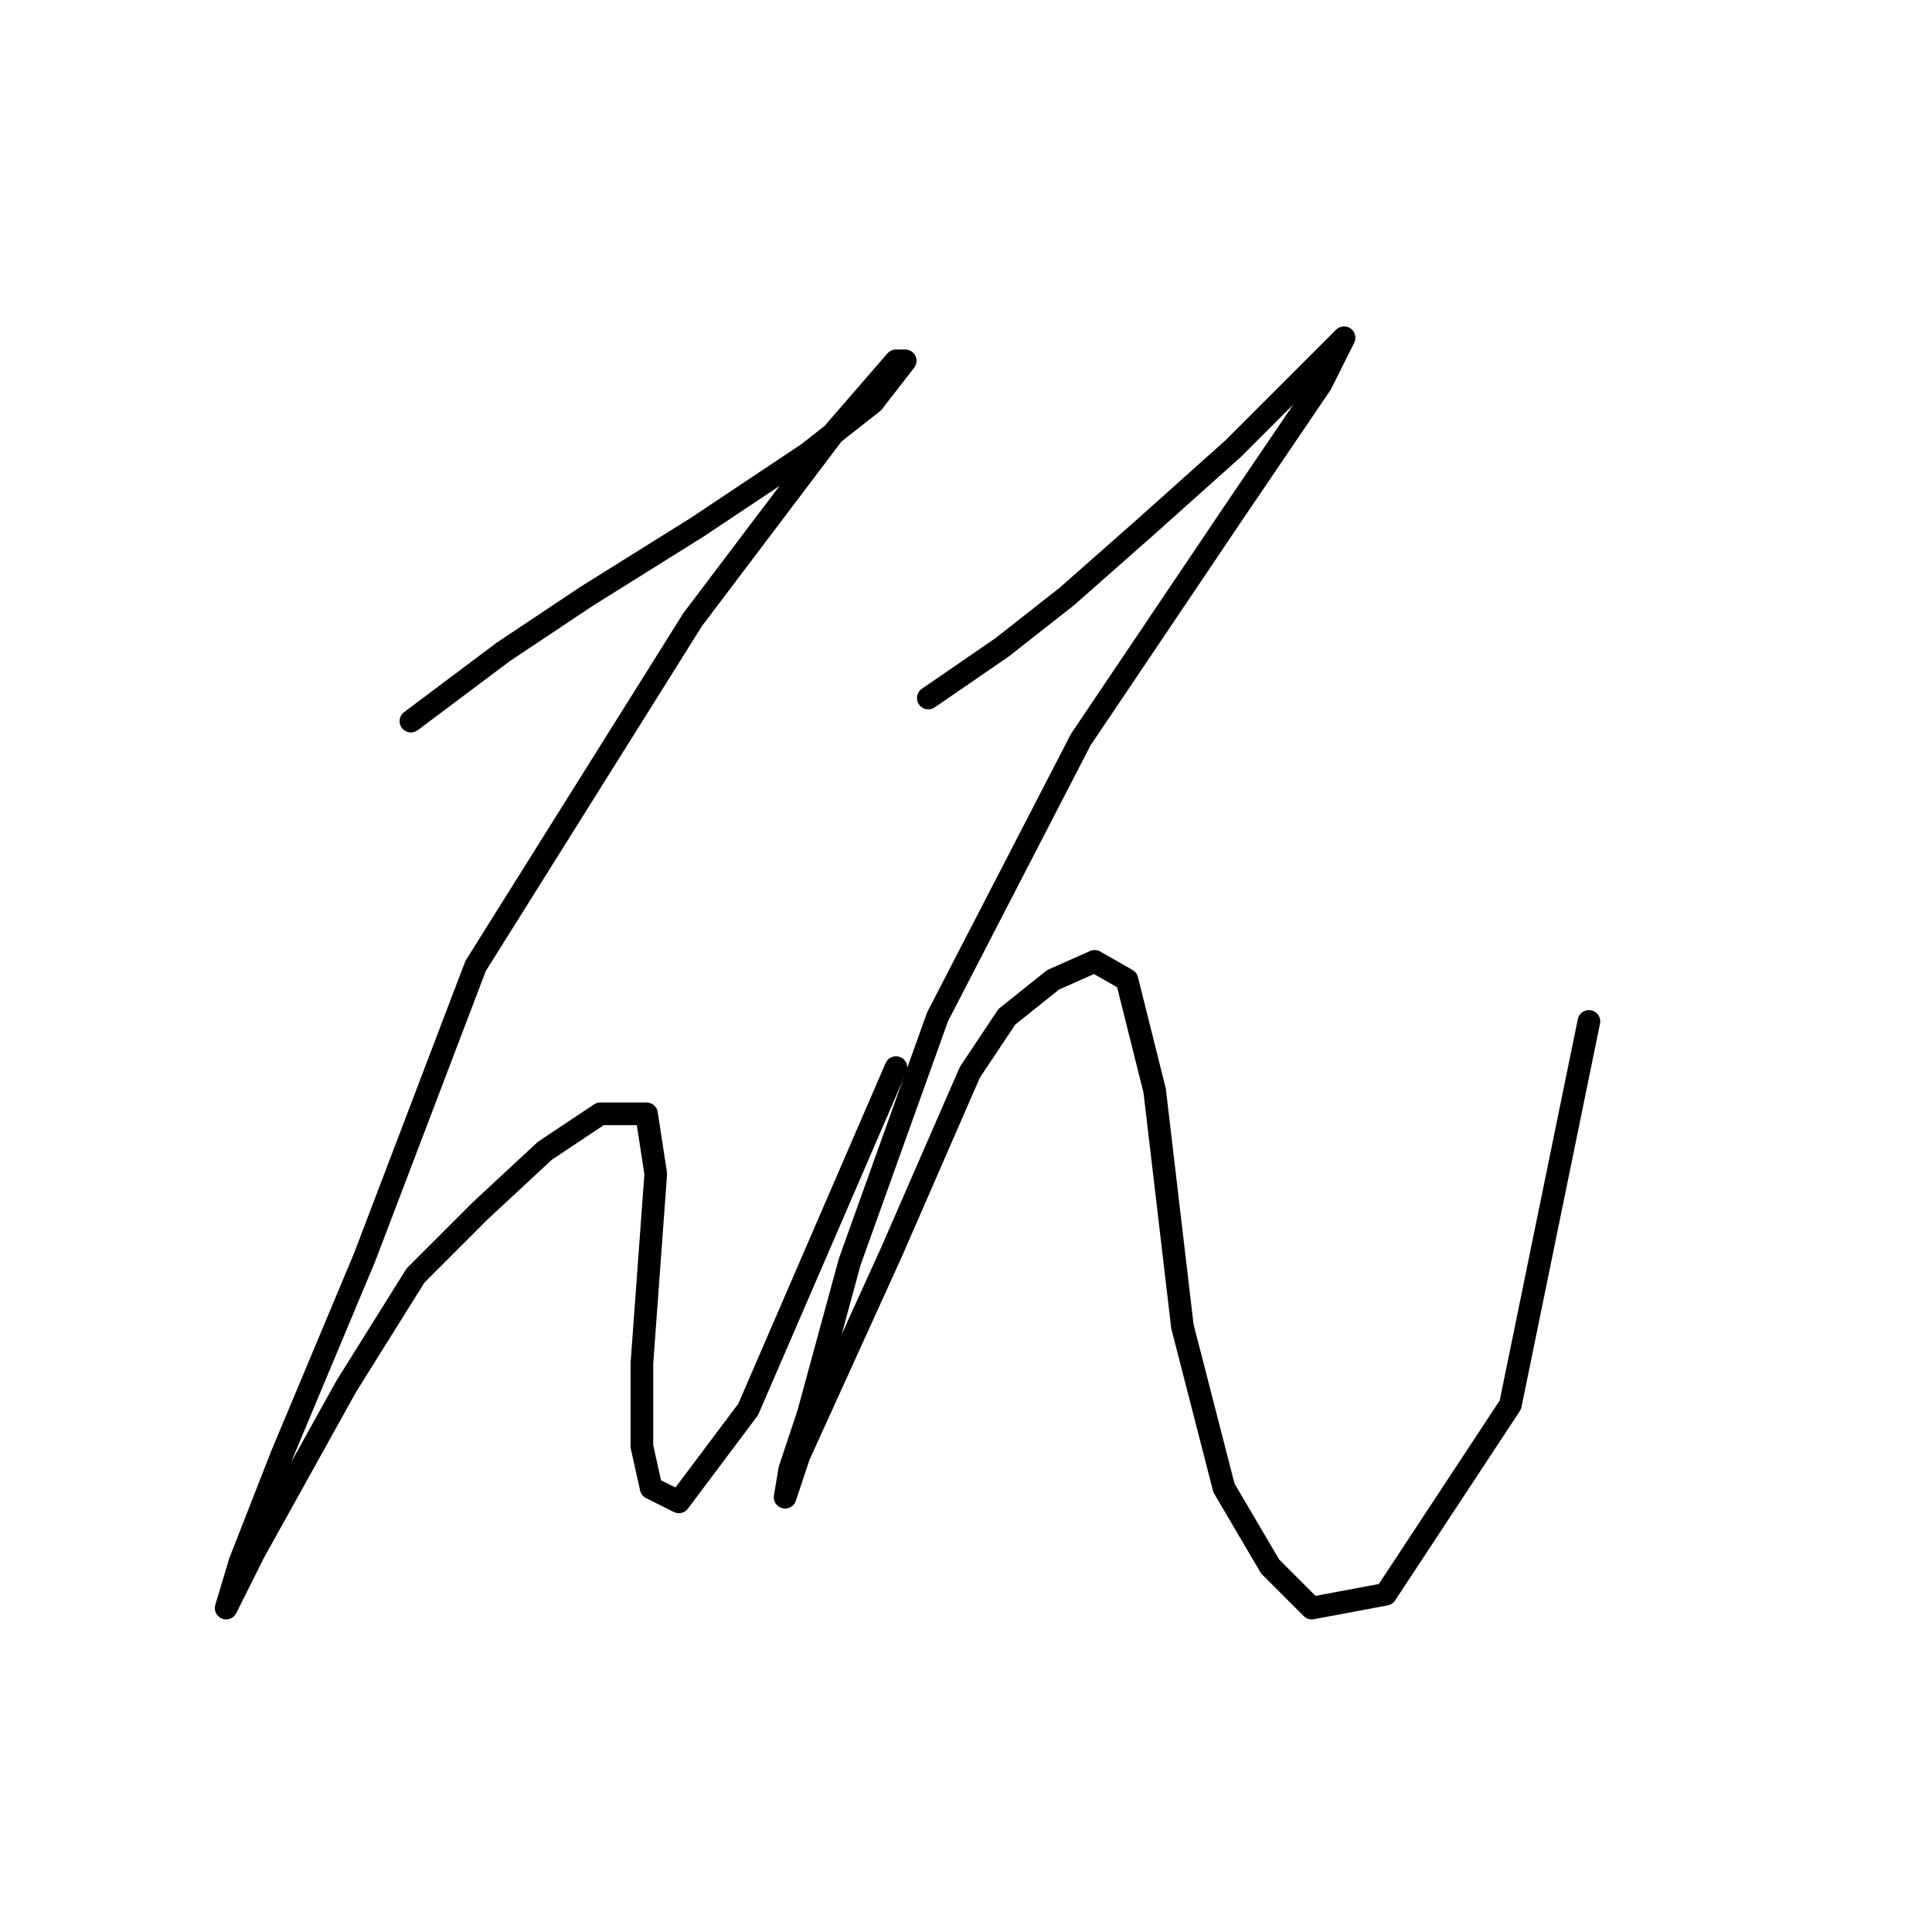 <?xml version="1.0" standalone="no"?>
    <svg width="256" height="256" xmlns="http://www.w3.org/2000/svg" version="1.1">
    <polyline stroke="black" stroke-width="3" stroke-linecap="round" fill="transparent" stroke-linejoin="round" points="54.45 95.555 66.692 86.374 77.71 79.028 92.401 69.847 107.091 60.053 115.661 53.32 119.946 47.811 118.722 47.811 110.764 56.992 91.789 82.089 63.019 127.997 48.329 166.561 37.311 192.881 31.802 206.96 29.965 213.081 29.965 213.081 33.638 205.736 45.88 183.7 55.062 169.009 63.631 160.439 72.201 152.482 79.546 147.585 85.668 147.585 86.892 155.543 85.055 180.639 85.055 191.657 86.28 197.166 89.952 199.003 99.134 186.76 118.722 141.464 118.722 141.464 " />
        <polyline stroke="black" stroke-width="3" stroke-linecap="round" fill="transparent" stroke-linejoin="round" points="123.006 92.495 132.8 85.762 141.37 79.028 151.776 69.847 163.406 59.441 172.588 50.259 178.097 44.75 178.097 44.75 175.036 50.871 163.406 68.01 143.206 98.004 124.231 134.731 112.6 167.173 107.091 187.372 104.643 194.718 104.031 198.39 105.867 192.881 118.11 165.948 128.515 142.076 133.412 134.731 139.534 129.834 145.043 127.385 149.327 129.834 153 144.524 156.673 175.742 162.182 197.166 168.303 207.572 173.812 213.081 183.606 211.245 200.133 186.148 210.539 135.343 210.539 135.343 " />
        </svg>